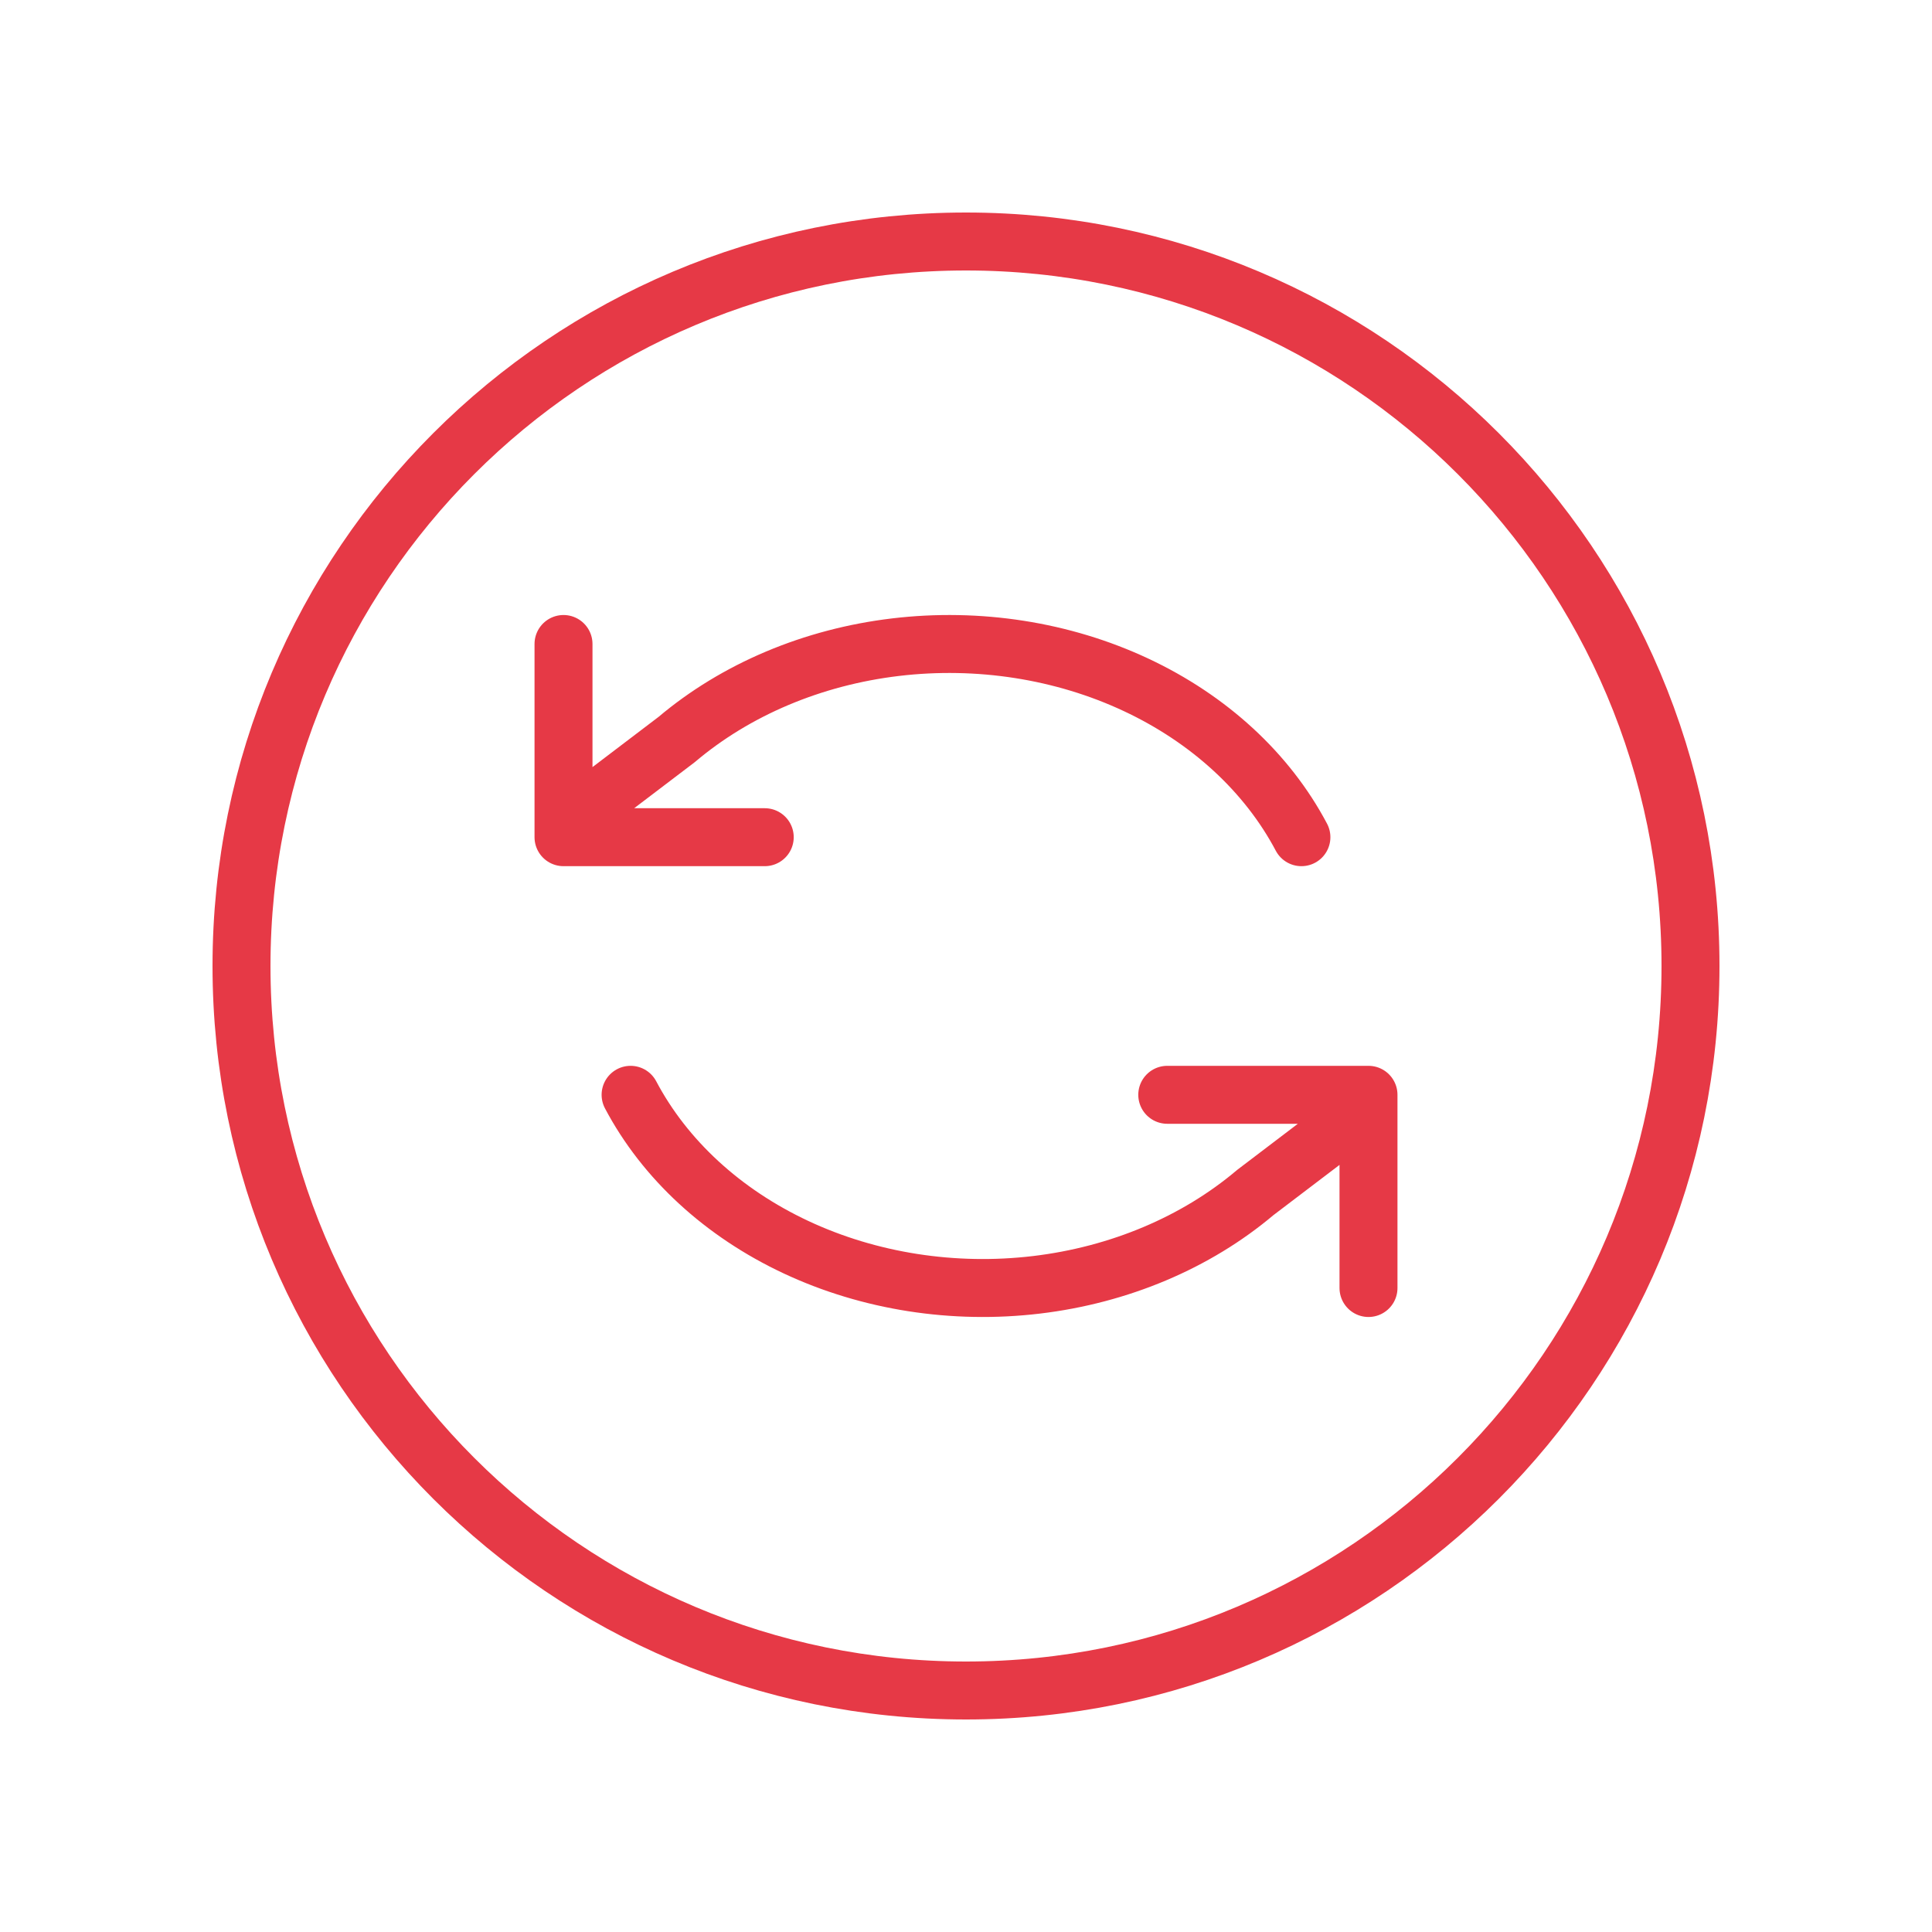 <svg width="100" height="100" viewBox="0 0 100 100" fill="none" xmlns="http://www.w3.org/2000/svg">
<path d="M32.639 56.667C34.408 60.013 37.414 62.782 41.204 64.556C44.993 66.33 49.36 67.013 53.648 66.502C57.935 65.991 61.911 64.314 64.975 61.724L70.833 57.271M70.833 66.667V56.667H60.417M67.361 43.333C65.592 39.987 62.586 37.218 58.796 35.444C55.007 33.67 50.64 32.987 46.352 33.498C42.065 34.009 38.089 35.686 35.025 38.277L29.167 42.729M29.167 33.333V43.333H39.583M87.5 50C87.5 70.711 70.711 87.5 50 87.5C29.289 87.5 12.5 70.711 12.5 50C12.5 29.289 29.289 12.5 50 12.5C70.711 12.5 87.5 29.289 87.5 50Z" stroke="#E63946" stroke-width="3" stroke-linecap="round" stroke-linejoin="round"/>
</svg>
